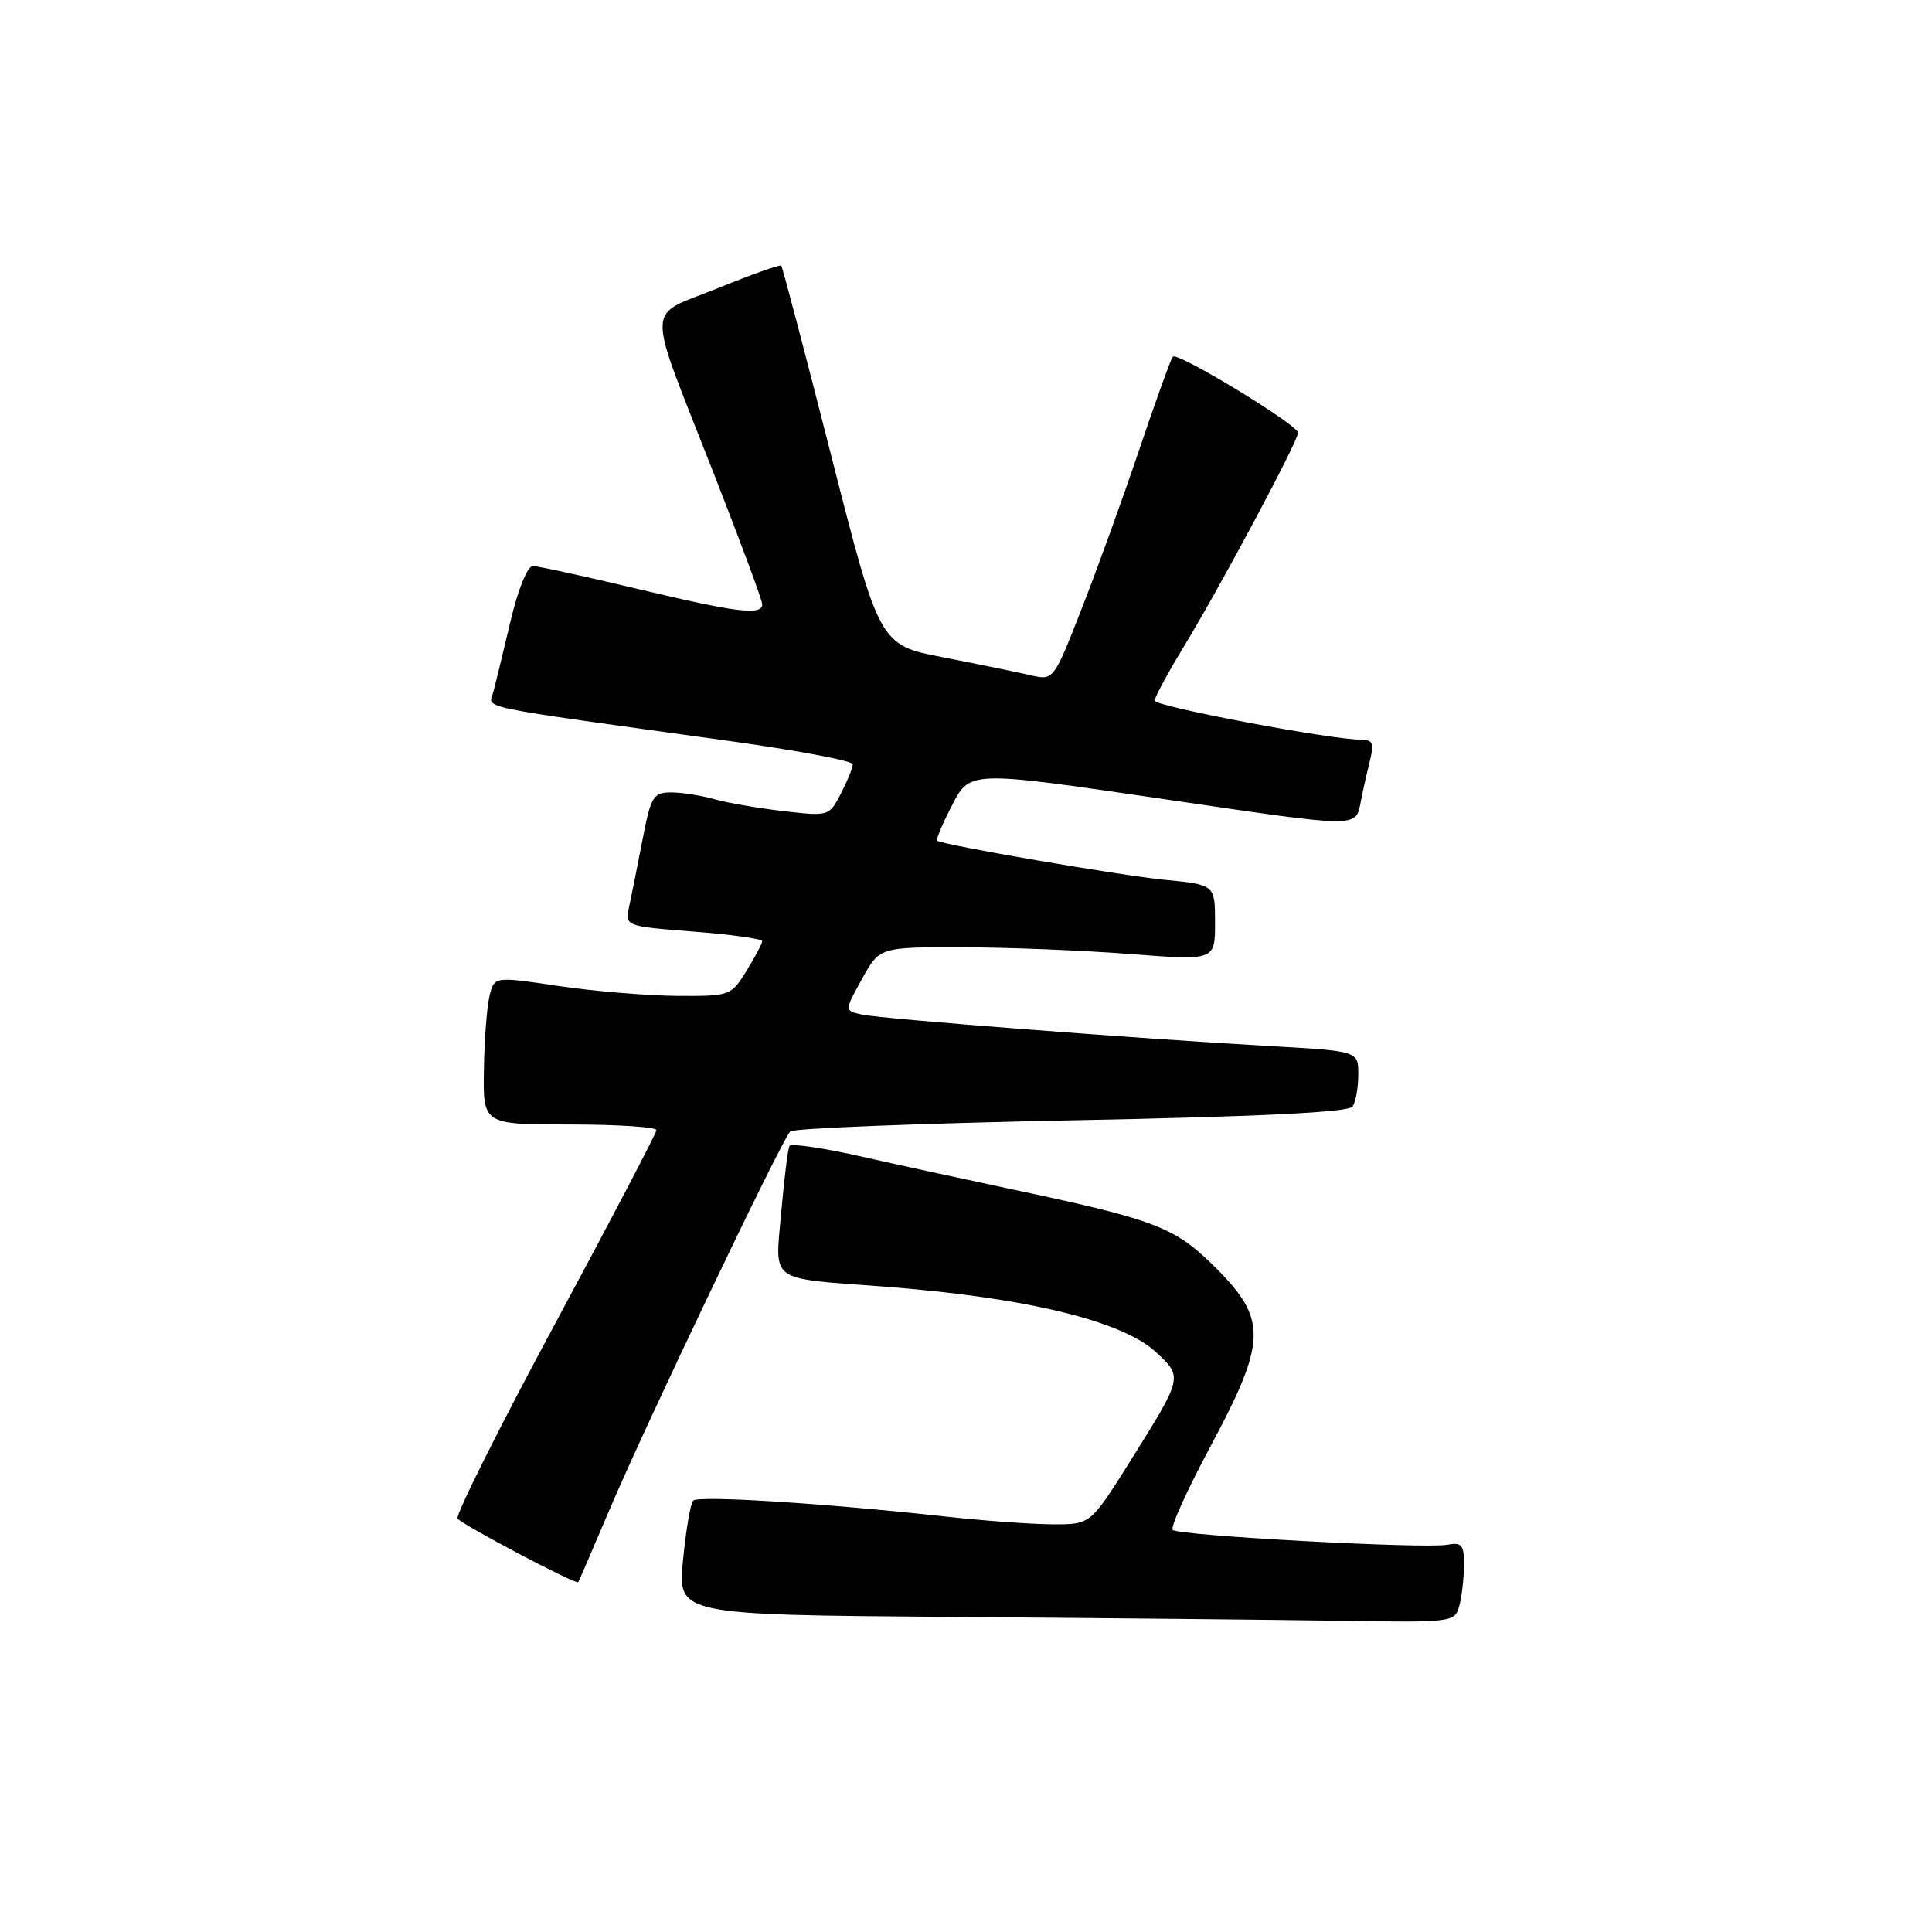 <?xml version="1.0" encoding="UTF-8" standalone="no"?>
<!DOCTYPE svg PUBLIC "-//W3C//DTD SVG 1.1//EN" "http://www.w3.org/Graphics/SVG/1.1/DTD/svg11.dtd" >
<svg xmlns="http://www.w3.org/2000/svg" xmlns:xlink="http://www.w3.org/1999/xlink" version="1.1" viewBox="0 0 256 256">
 <g >
 <path fill="currentColor"
d=" M 193.37 212.75 C 193.70 211.51 193.98 209.10 193.99 207.39 C 194.00 204.70 193.69 204.33 191.75 204.69 C 188.70 205.24 156.14 203.48 155.39 202.72 C 155.05 202.39 157.31 197.41 160.39 191.66 C 167.85 177.75 167.94 174.84 161.11 168.01 C 155.67 162.58 153.29 161.66 134.00 157.57 C 127.67 156.23 118.56 154.25 113.75 153.16 C 108.93 152.08 104.82 151.49 104.61 151.85 C 104.40 152.21 103.91 156.18 103.51 160.69 C 102.70 170.04 101.71 169.32 117.00 170.47 C 135.82 171.90 148.72 175.00 153.20 179.19 C 156.75 182.50 156.76 182.45 149.70 193.70 C 144.50 202.00 144.50 202.00 139.50 201.98 C 136.75 201.97 130.22 201.50 125.00 200.92 C 109.15 199.18 92.54 198.14 91.85 198.84 C 91.49 199.20 90.89 202.76 90.50 206.74 C 89.80 213.97 89.80 213.97 126.15 214.25 C 146.14 214.40 169.31 214.63 177.63 214.76 C 192.57 215.00 192.77 214.97 193.37 212.75 Z  M 80.78 200.00 C 85.70 188.45 103.61 150.98 104.71 149.92 C 105.14 149.51 121.92 148.85 142.00 148.45 C 167.05 147.96 178.73 147.38 179.23 146.62 C 179.64 146.00 179.98 144.10 179.98 142.39 C 180.00 139.27 180.00 139.27 168.25 138.61 C 150.81 137.63 116.84 135.01 114.19 134.43 C 111.89 133.93 111.89 133.93 114.22 129.72 C 116.54 125.50 116.54 125.50 127.52 125.52 C 133.56 125.53 143.56 125.93 149.75 126.41 C 161.00 127.28 161.00 127.28 161.00 122.26 C 161.00 117.23 161.00 117.23 154.25 116.57 C 148.40 116.00 125.07 111.99 124.18 111.40 C 124.00 111.29 124.80 109.35 125.95 107.10 C 128.54 102.01 127.92 102.04 155.00 106.00 C 180.46 109.73 179.61 109.72 180.33 106.12 C 180.64 104.53 181.20 102.06 181.56 100.62 C 182.09 98.50 181.86 98.00 180.36 98.01 C 176.43 98.03 153.00 93.60 153.00 92.84 C 153.00 92.40 154.72 89.21 156.81 85.77 C 161.73 77.68 172.00 58.46 172.00 57.34 C 172.00 56.31 156.05 46.61 155.41 47.26 C 155.16 47.50 153.16 53.06 150.95 59.60 C 148.74 66.15 145.28 75.70 143.26 80.83 C 139.60 90.17 139.60 90.17 136.55 89.47 C 134.87 89.08 129.68 88.02 125.02 87.11 C 116.54 85.47 116.54 85.47 110.17 60.48 C 106.67 46.74 103.68 35.36 103.52 35.20 C 103.36 35.03 99.56 36.38 95.08 38.20 C 85.43 42.10 85.49 39.55 94.54 62.64 C 98.09 71.70 101.00 79.54 101.00 80.06 C 101.00 81.59 97.61 81.17 84.34 78.00 C 77.43 76.35 71.24 75.00 70.58 75.00 C 69.90 75.00 68.61 78.19 67.66 82.25 C 66.71 86.24 65.70 90.45 65.39 91.62 C 64.77 93.97 61.90 93.37 96.75 98.20 C 105.69 99.44 113.00 100.82 113.00 101.27 C 113.00 101.73 112.29 103.47 111.43 105.14 C 109.87 108.16 109.82 108.18 103.76 107.47 C 100.41 107.08 96.28 106.37 94.59 105.88 C 92.90 105.40 90.35 105.00 88.93 105.00 C 86.56 105.00 86.25 105.51 85.14 111.25 C 84.47 114.69 83.68 118.68 83.37 120.11 C 82.82 122.73 82.82 122.73 91.91 123.44 C 96.91 123.83 101.00 124.40 101.00 124.71 C 101.00 125.01 100.06 126.78 98.92 128.63 C 96.86 131.96 96.75 132.00 89.67 131.96 C 85.73 131.93 78.67 131.34 74.00 130.65 C 65.50 129.38 65.50 129.38 64.87 131.94 C 64.52 133.35 64.18 137.76 64.12 141.75 C 64.00 149.00 64.00 149.00 75.50 149.00 C 81.83 149.00 86.99 149.34 86.98 149.75 C 86.97 150.16 80.92 161.72 73.53 175.44 C 66.15 189.15 60.35 200.75 60.63 201.21 C 61.10 201.97 76.33 210.01 76.62 209.65 C 76.68 209.57 78.56 205.22 80.78 200.00 Z "/>
</g>
</svg>